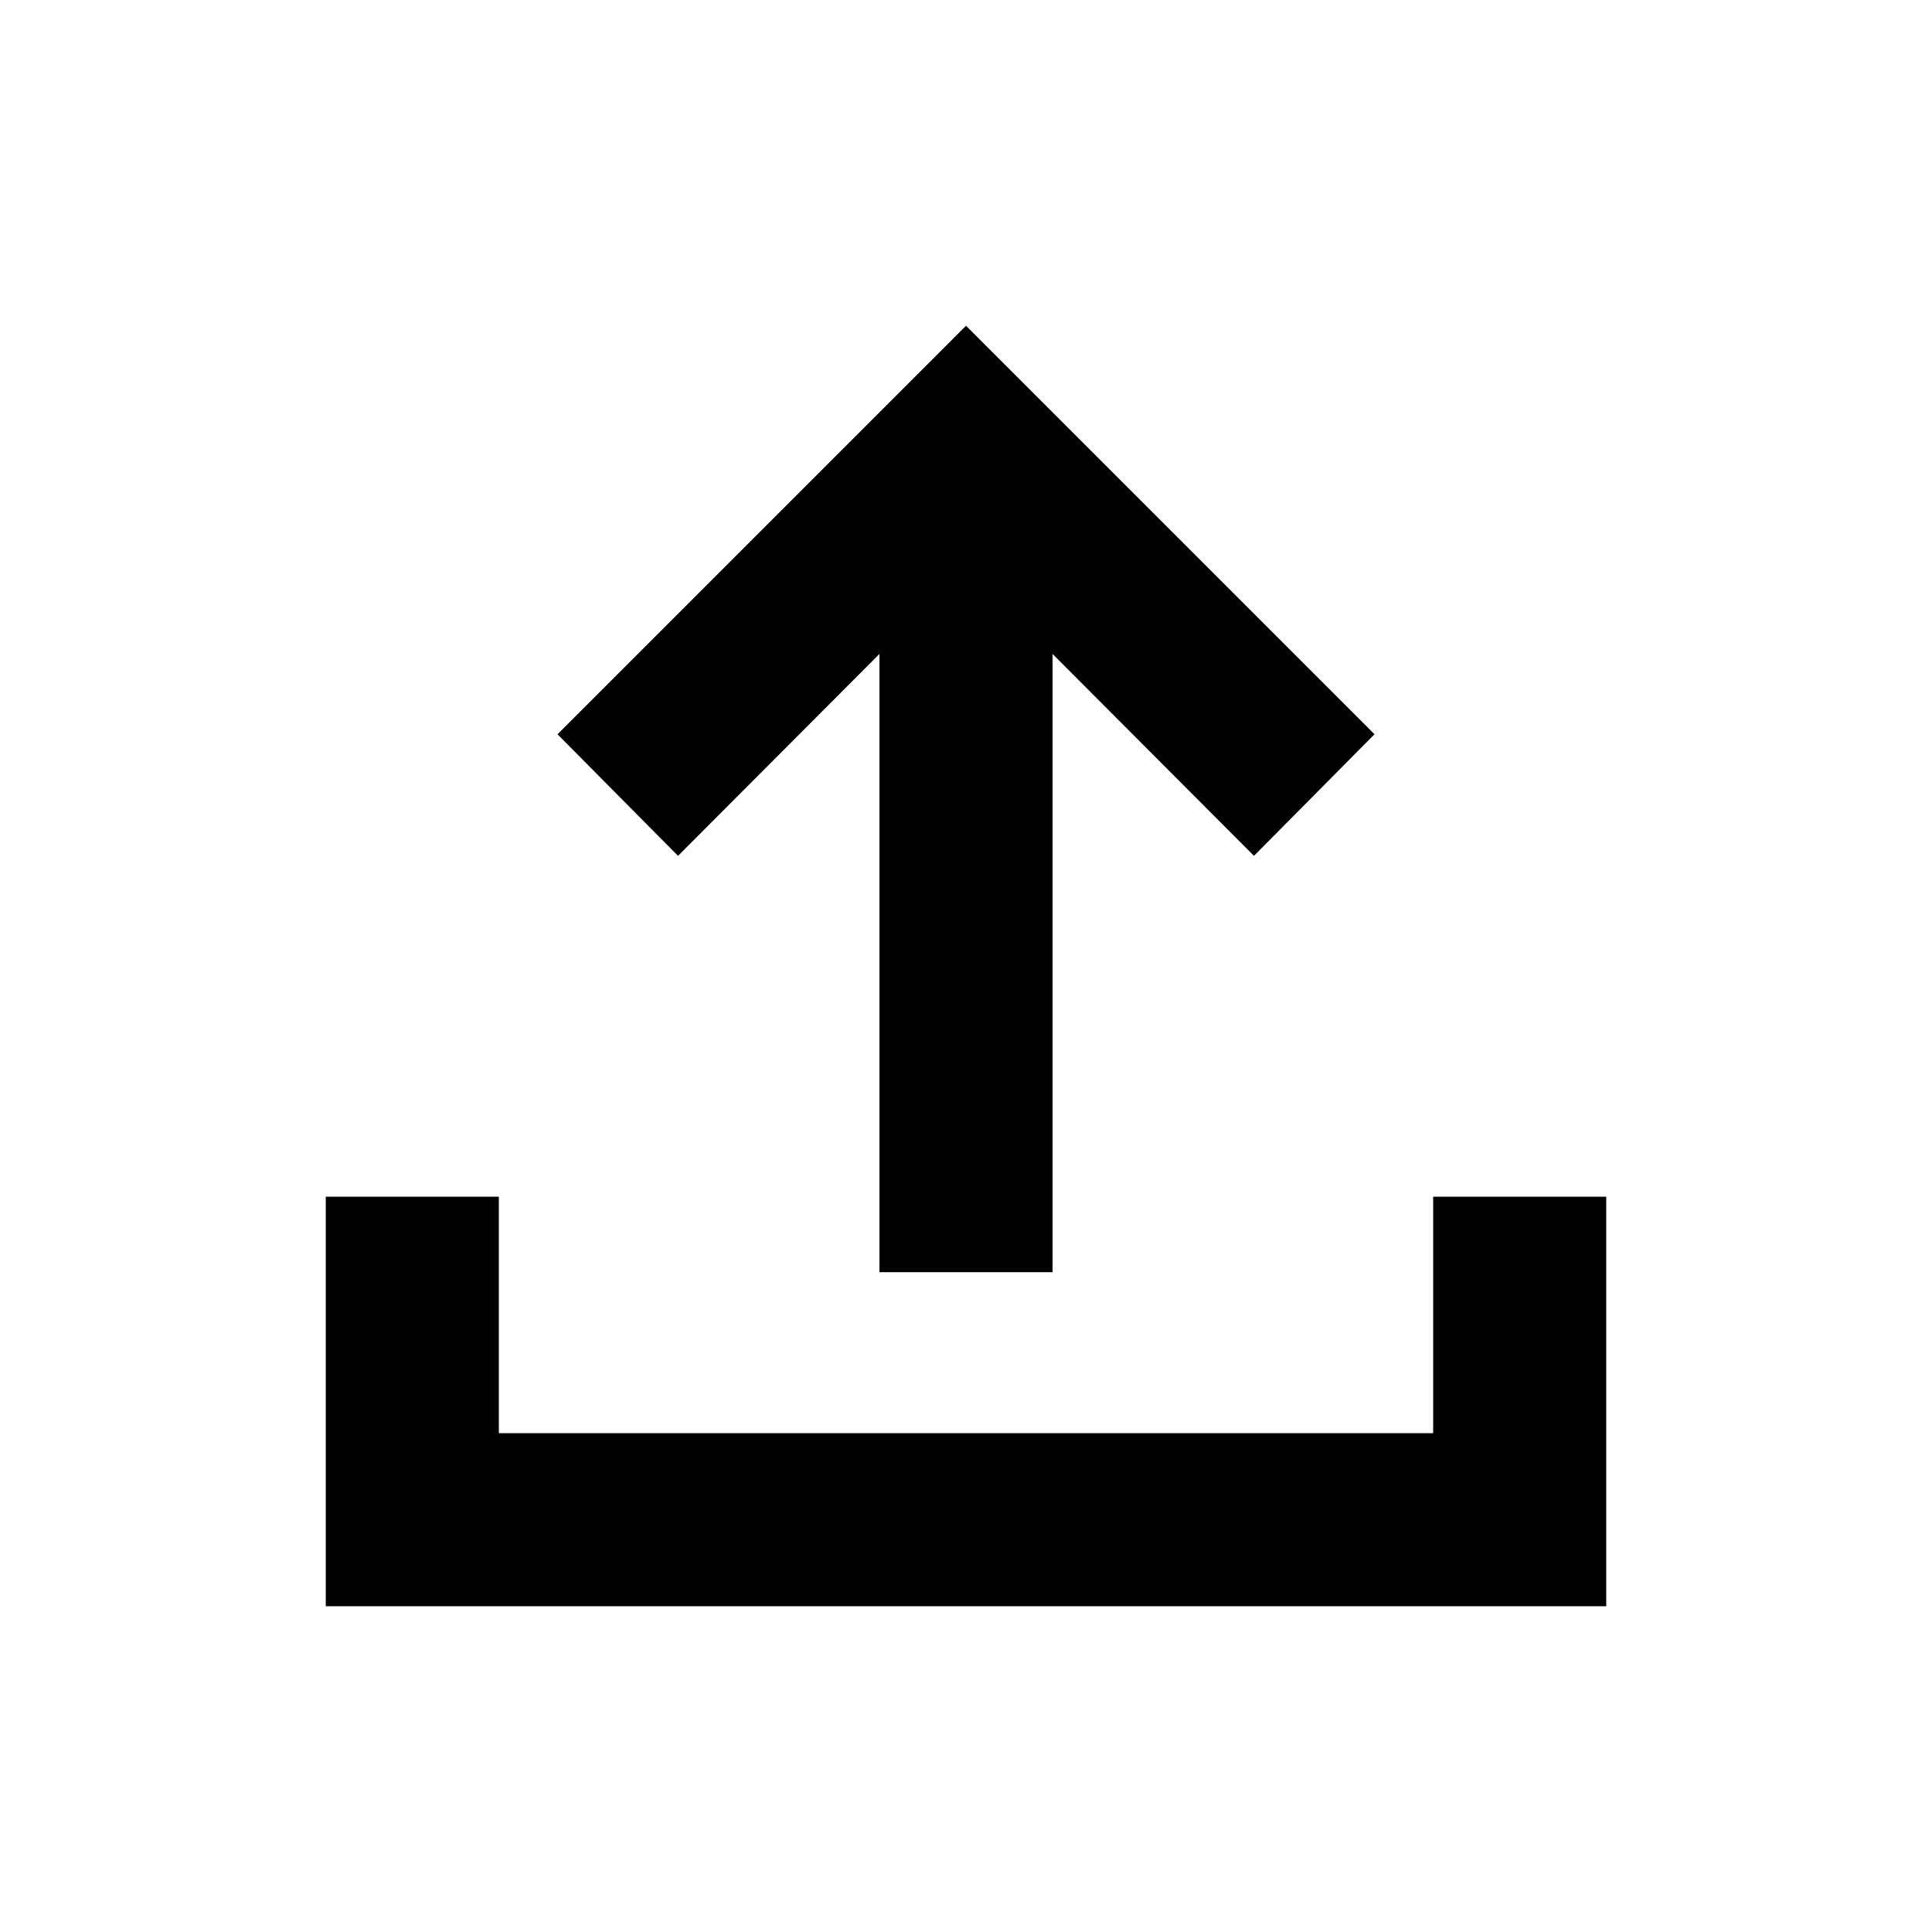 <svg xmlns="http://www.w3.org/2000/svg" height="24" viewBox="0 -960 960 960" width="24"><path d="M437-327.87v-307.19L336.91-534.74l-59.89-60.41L480-798.13l202.98 202.98-59.89 60.41L523-635.06v307.19h-86Zm-275.13 166v-203.5h86v117.5h464.26v-117.5h86v203.5H161.87Z"/></svg>